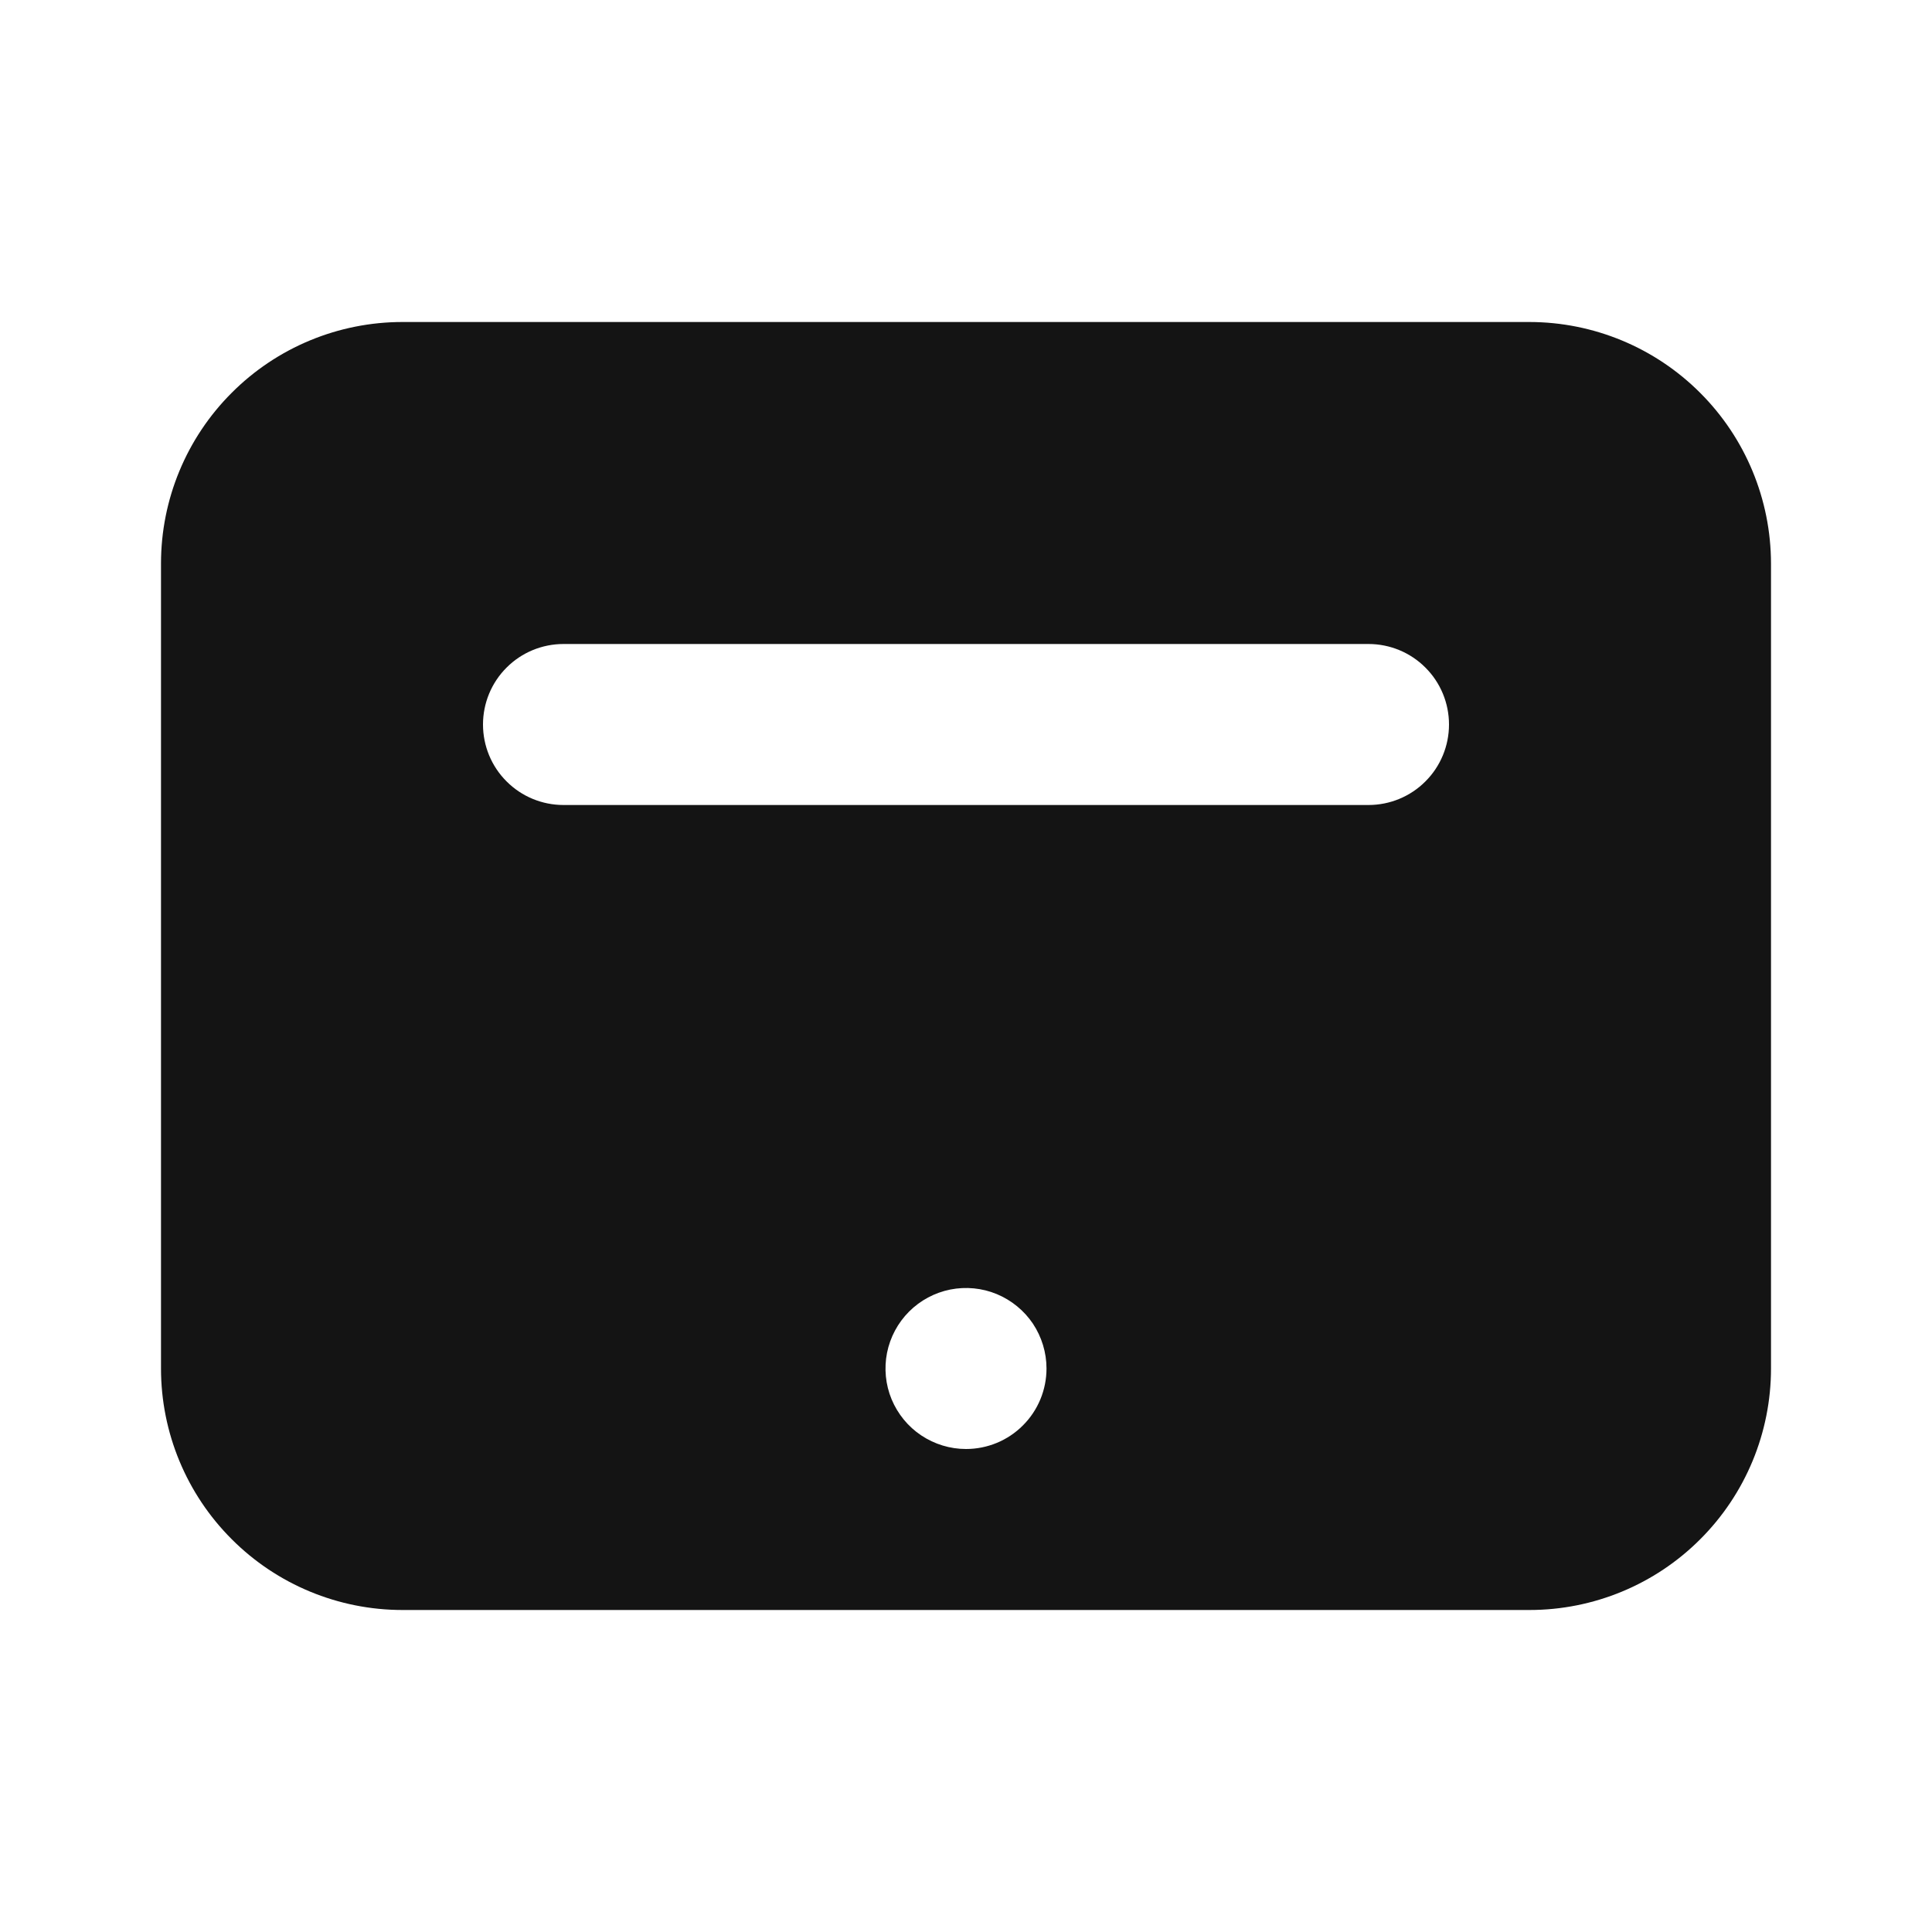 <svg width="24" height="24" viewBox="0 0 24 24" fill="none" xmlns="http://www.w3.org/2000/svg">
<path d="M21.12 4.88C20.558 4.317 19.795 4.001 19 4H5C4.204 4 3.441 4.316 2.879 4.879C2.316 5.441 2 6.204 2 7V17C2 17.796 2.316 18.559 2.879 19.121C3.441 19.684 4.204 20 5 20H19C19.796 20 20.559 19.684 21.121 19.121C21.684 18.559 22 17.796 22 17V7C21.999 6.205 21.683 5.442 21.12 4.88ZM12 18C11.802 18 11.609 17.941 11.444 17.831C11.28 17.722 11.152 17.565 11.076 17.383C11 17.2 10.981 16.999 11.019 16.805C11.058 16.611 11.153 16.433 11.293 16.293C11.433 16.153 11.611 16.058 11.805 16.019C11.999 15.981 12.2 16 12.383 16.076C12.565 16.152 12.722 16.28 12.832 16.444C12.941 16.609 13 16.802 13 17C13 17.265 12.895 17.52 12.707 17.707C12.52 17.895 12.265 18 12 18ZM17 10H7C6.735 10 6.48 9.895 6.293 9.707C6.105 9.52 6 9.265 6 9C6 8.735 6.105 8.48 6.293 8.293C6.48 8.105 6.735 8 7 8H17C17.265 8 17.52 8.105 17.707 8.293C17.895 8.48 18 8.735 18 9C18 9.265 17.895 9.52 17.707 9.707C17.52 9.895 17.265 10 17 10Z" fill="#141414"/>
</svg>
